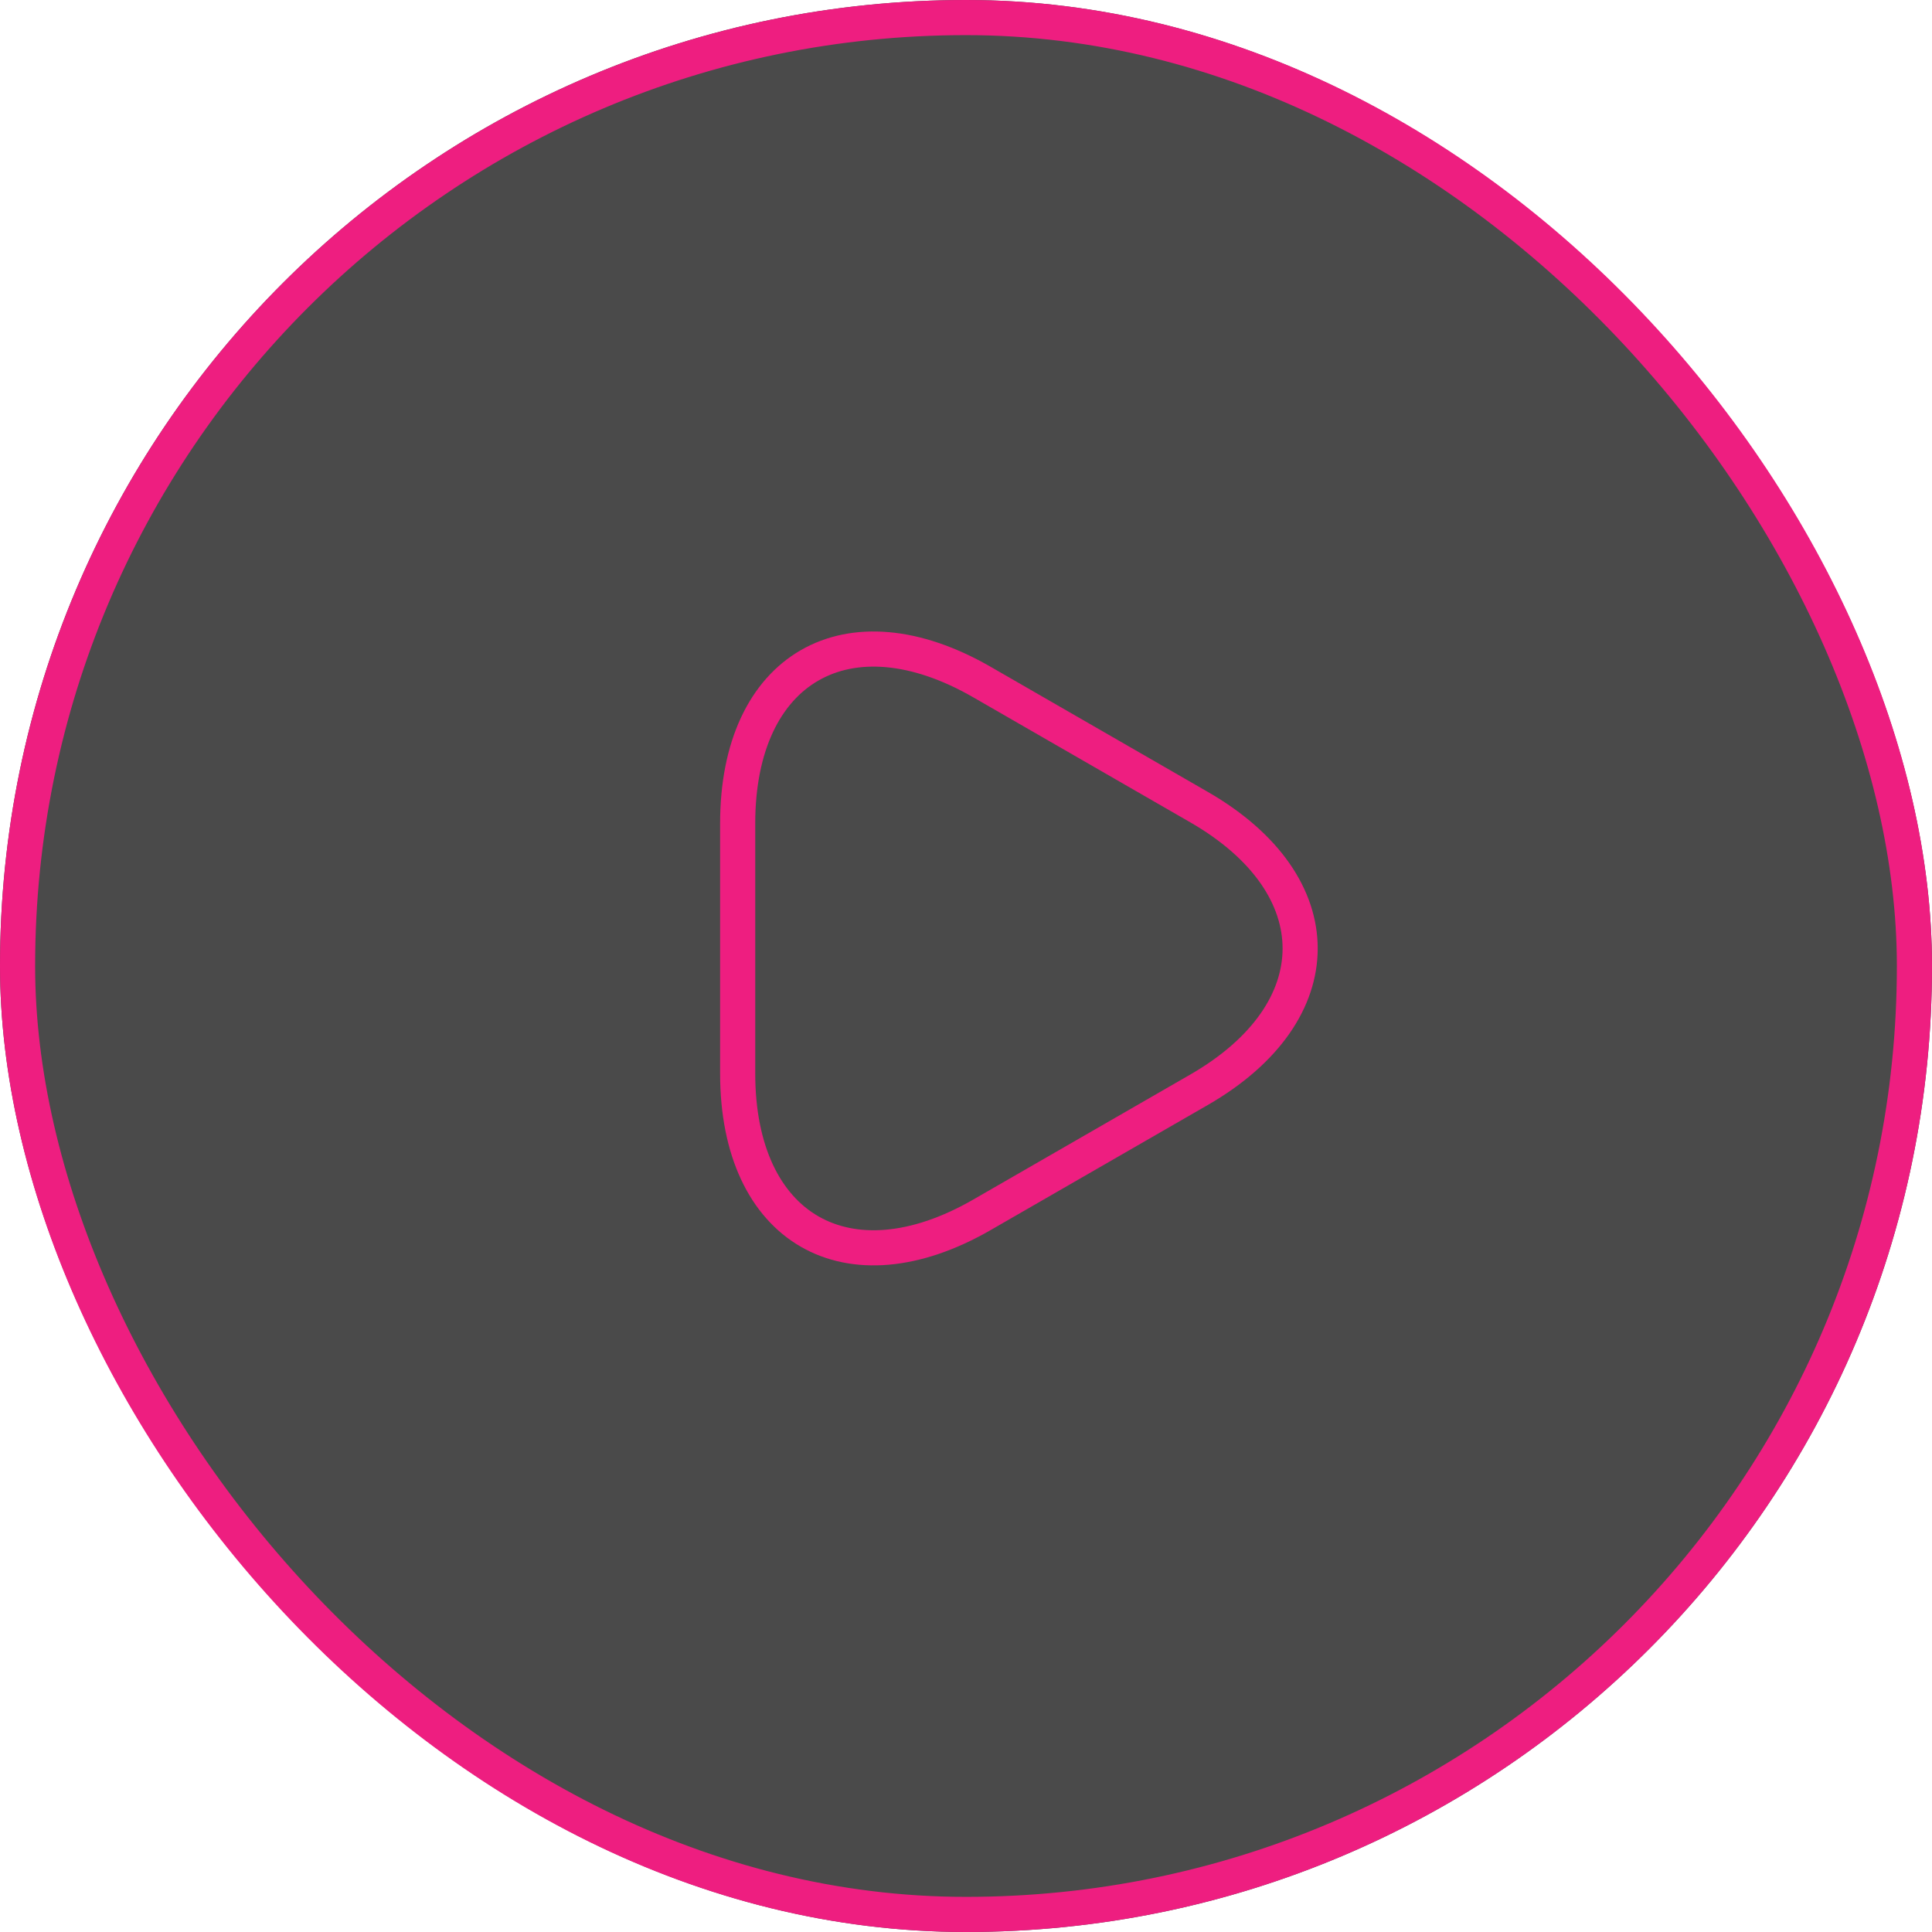<svg width="55" height="55" fill="none" xmlns="http://www.w3.org/2000/svg"><g filter="url(#filter0_b_1_120)"><rect width="55" height="55" rx="27.5" fill="#4A4A4A"/><rect x=".5" y=".5" width="54" height="54" rx="27" stroke="#EE1E80"/></g><path d="M21 27v-3.56c0-4.42 3.13-6.23 6.96-4.02l3.09 1.78 3.09 1.78c3.83 2.21 3.83 5.83 0 8.04l-3.09 1.78-3.09 1.78c-3.83 2.21-6.96.4-6.96-4.02V27z" stroke="#EE1E80" stroke-miterlimit="10" stroke-linecap="round" stroke-linejoin="round"/><defs><filter id="filter0_b_1_120" x="-20" y="-20" width="95" height="95" filterUnits="userSpaceOnUse" color-interpolation-filters="sRGB"><feFlood flood-opacity="0" result="BackgroundImageFix"/><feGaussianBlur in="BackgroundImageFix" stdDeviation="10"/><feComposite in2="SourceAlpha" operator="in" result="effect1_backgroundBlur_1_120"/><feBlend in="SourceGraphic" in2="effect1_backgroundBlur_1_120" result="shape"/></filter></defs></svg>